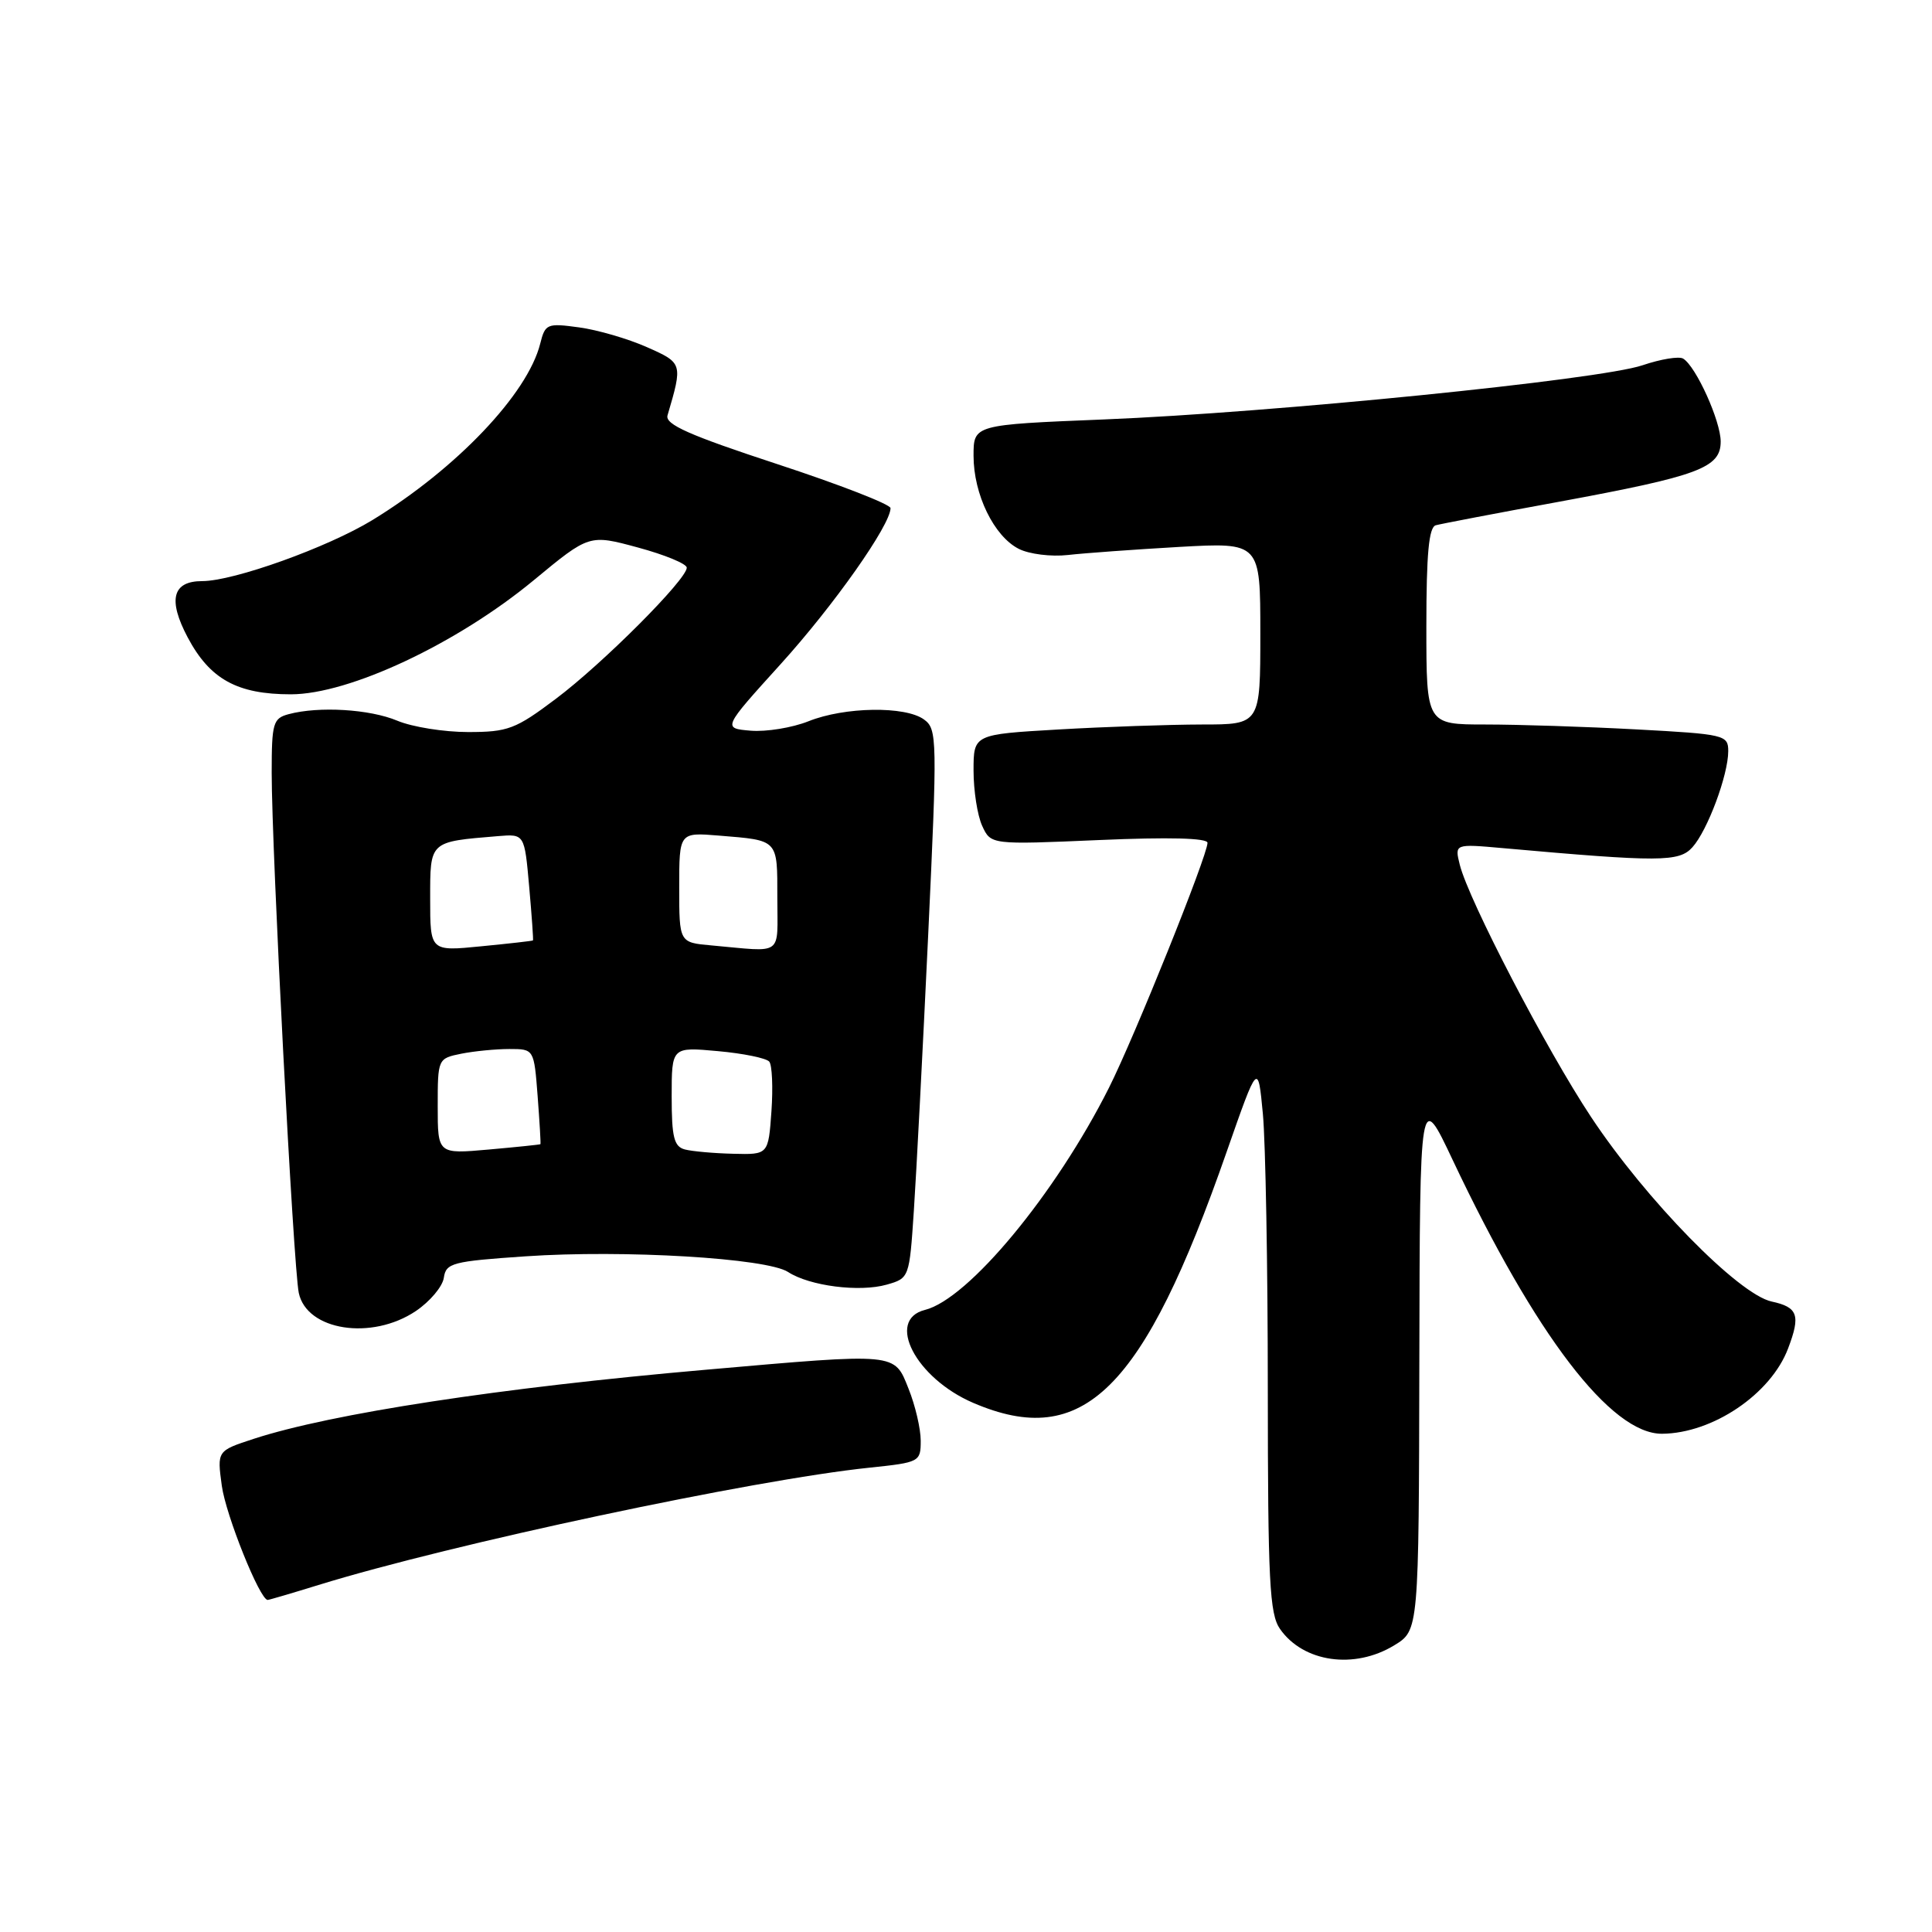 <?xml version="1.0" encoding="UTF-8" standalone="no"?>
<!DOCTYPE svg PUBLIC "-//W3C//DTD SVG 1.1//EN" "http://www.w3.org/Graphics/SVG/1.1/DTD/svg11.dtd" >
<svg xmlns="http://www.w3.org/2000/svg" xmlns:xlink="http://www.w3.org/1999/xlink" version="1.1" viewBox="0 0 256 256">
 <g >
 <path fill="currentColor"
d=" M 184.75 218.01 C 188.00 216.03 188.00 216.03 188.07 180.26 C 188.14 144.50 188.14 144.50 192.50 153.73 C 203.48 176.96 213.47 190.02 220.23 189.98 C 226.94 189.93 234.65 184.72 236.93 178.68 C 238.61 174.27 238.24 173.21 234.75 172.46 C 230.35 171.50 218.08 158.97 210.82 148.00 C 204.89 139.05 194.62 119.31 193.43 114.59 C 192.74 111.81 192.74 111.81 199.12 112.38 C 219.94 114.24 222.49 114.23 224.25 112.27 C 226.25 110.06 229.00 102.69 229.00 99.53 C 229.00 97.39 228.54 97.28 216.84 96.65 C 210.16 96.29 201.16 96.00 196.84 96.00 C 189.00 96.00 189.00 96.00 189.00 82.97 C 189.00 73.39 189.33 69.85 190.25 69.60 C 190.94 69.41 198.25 68.01 206.50 66.50 C 225.10 63.07 228.00 62.00 228.00 58.51 C 228.00 55.79 224.74 48.57 223.03 47.52 C 222.49 47.18 220.06 47.58 217.64 48.40 C 212.00 50.32 168.65 54.68 146.25 55.58 C 129.00 56.28 129.00 56.28 129.00 60.39 C 129.00 65.51 131.71 71.07 135.00 72.73 C 136.38 73.43 139.30 73.79 141.50 73.54 C 143.70 73.29 150.34 72.81 156.25 72.47 C 167.00 71.87 167.00 71.87 167.00 83.93 C 167.00 96.00 167.00 96.00 159.25 96.00 C 154.99 96.01 146.44 96.30 140.25 96.66 C 129.00 97.31 129.00 97.31 129.00 102.11 C 129.00 104.75 129.51 108.04 130.14 109.42 C 131.29 111.93 131.29 111.93 145.64 111.31 C 154.86 110.91 160.00 111.04 160.00 111.68 C 160.00 113.36 150.32 137.42 146.94 144.14 C 139.88 158.18 128.33 172.13 122.56 173.57 C 117.33 174.89 121.34 182.61 128.94 185.88 C 143.53 192.15 151.50 184.27 162.54 152.62 C 166.69 140.75 166.69 140.75 167.34 147.62 C 167.69 151.41 167.99 167.79 167.99 184.03 C 168.00 209.52 168.22 213.87 169.61 215.85 C 172.70 220.27 179.46 221.24 184.75 218.01 Z  M 42.20 210.02 C 59.81 204.58 99.80 196.07 115.25 194.47 C 121.85 193.78 122.00 193.70 122.00 190.90 C 122.00 189.33 121.28 186.23 120.39 184.02 C 118.47 179.21 119.06 179.26 93.50 181.50 C 66.32 183.87 43.91 187.30 33.63 190.65 C 28.76 192.24 28.76 192.24 29.39 196.87 C 29.92 200.76 34.43 212.00 35.47 212.00 C 35.64 212.00 38.68 211.11 42.20 210.02 Z  M 55.10 173.72 C 56.97 172.46 58.64 170.48 58.81 169.31 C 59.09 167.35 59.94 167.13 69.63 166.47 C 82.67 165.58 101.63 166.71 104.43 168.55 C 107.27 170.40 113.88 171.25 117.50 170.22 C 120.48 169.37 120.50 169.31 121.09 160.43 C 121.42 155.52 122.27 139.16 122.98 124.09 C 124.21 97.87 124.19 96.61 122.44 95.34 C 119.97 93.53 111.92 93.65 107.13 95.57 C 104.97 96.43 101.53 96.99 99.47 96.82 C 95.74 96.50 95.74 96.50 103.44 88.00 C 110.48 80.23 118.00 69.56 118.00 67.33 C 118.00 66.83 111.25 64.21 103.00 61.50 C 91.31 57.66 88.10 56.24 88.45 55.04 C 90.48 48.14 90.47 48.10 85.70 45.99 C 83.22 44.89 79.18 43.71 76.73 43.38 C 72.49 42.80 72.24 42.90 71.58 45.54 C 69.91 52.20 60.48 62.10 49.35 68.91 C 43.40 72.54 30.97 77.00 26.79 77.00 C 22.85 77.00 22.22 79.46 24.87 84.46 C 27.81 90.00 31.43 92.00 38.54 92.00 C 46.28 92.00 60.56 85.29 70.74 76.87 C 78.08 70.80 78.08 70.80 84.54 72.55 C 88.09 73.51 91.00 74.71 91.00 75.22 C 91.00 76.78 79.86 87.94 73.65 92.60 C 68.31 96.62 67.30 97.00 62.02 97.00 C 58.84 97.00 54.63 96.33 52.65 95.50 C 48.98 93.96 42.25 93.56 38.25 94.63 C 36.18 95.18 36.00 95.81 36.00 102.41 C 36.00 112.68 38.88 167.96 39.59 171.32 C 40.65 176.32 49.25 177.65 55.10 173.72 Z  M 58.00 146.59 C 58.00 140.29 58.02 140.25 61.13 139.62 C 62.84 139.28 65.71 139.00 67.50 139.00 C 70.76 139.00 70.76 139.00 71.24 145.25 C 71.50 148.69 71.67 151.55 71.61 151.61 C 71.55 151.67 68.46 151.99 64.75 152.32 C 58.00 152.92 58.00 152.92 58.00 146.59 Z  M 90.75 152.31 C 89.31 151.93 89.00 150.70 89.00 145.29 C 89.00 138.72 89.00 138.72 95.12 139.28 C 98.48 139.58 101.54 140.21 101.93 140.67 C 102.31 141.12 102.44 144.09 102.22 147.25 C 101.81 153.00 101.81 153.00 97.16 152.88 C 94.60 152.82 91.71 152.56 90.75 152.31 Z  M 57.00 119.11 C 57.00 111.40 56.84 111.55 66.00 110.79 C 69.50 110.50 69.50 110.50 70.12 117.50 C 70.46 121.35 70.69 124.55 70.62 124.61 C 70.56 124.68 67.46 125.03 63.75 125.39 C 57.00 126.06 57.00 126.06 57.00 119.11 Z  M 94.25 125.27 C 90.00 124.89 90.00 124.89 90.00 117.59 C 90.00 110.29 90.00 110.29 95.25 110.72 C 103.20 111.37 103.00 111.15 103.00 118.97 C 103.00 126.83 103.95 126.14 94.25 125.27 Z "/>
</g>
</svg>